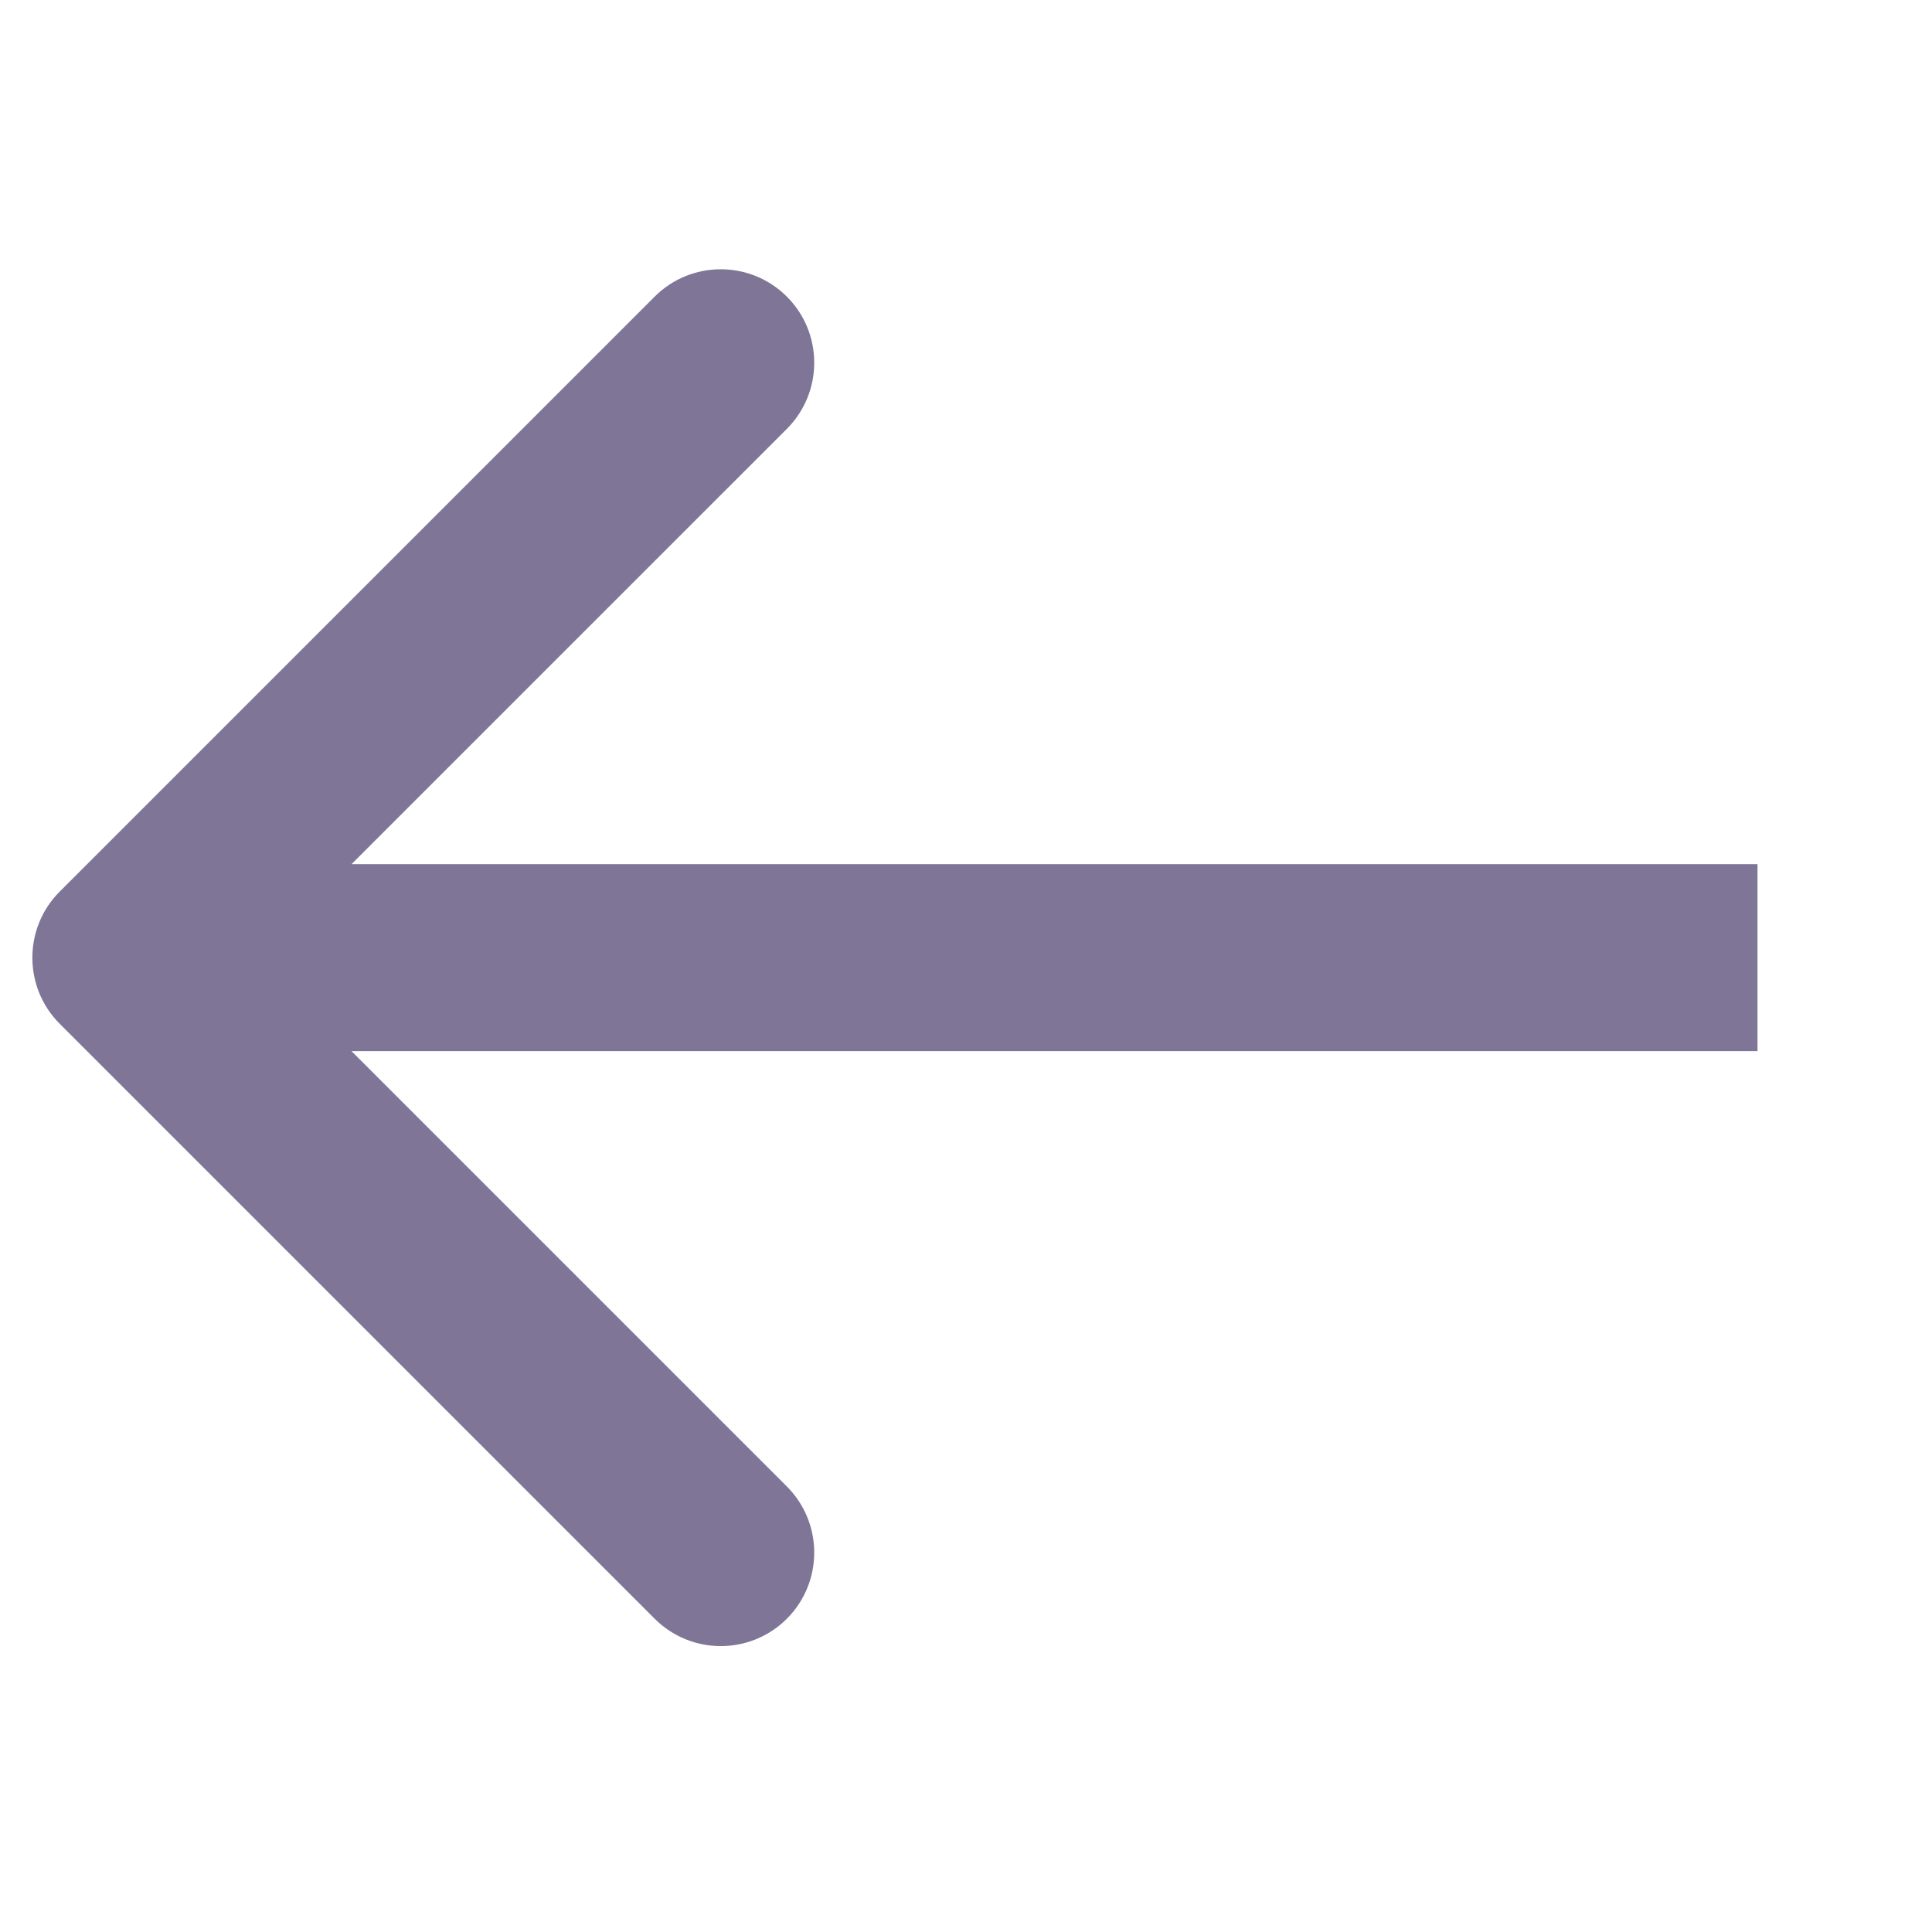 <svg width="31" height="31" viewBox="0 0 31 31" fill="none" xmlns="http://www.w3.org/2000/svg">
<path d="M0.958 14.306C0.373 14.891 0.373 15.841 0.958 16.427L10.504 25.973C11.09 26.559 12.04 26.559 12.626 25.973C13.211 25.387 13.211 24.437 12.626 23.852L4.14 15.366L12.626 6.881C13.211 6.295 13.211 5.345 12.626 4.76C12.04 4.174 11.09 4.174 10.504 4.76L0.958 14.306ZM28.2 13.866L2.019 13.866L2.019 16.866L28.2 16.866L28.2 13.866Z" fill="#7F7597"/>
</svg>
